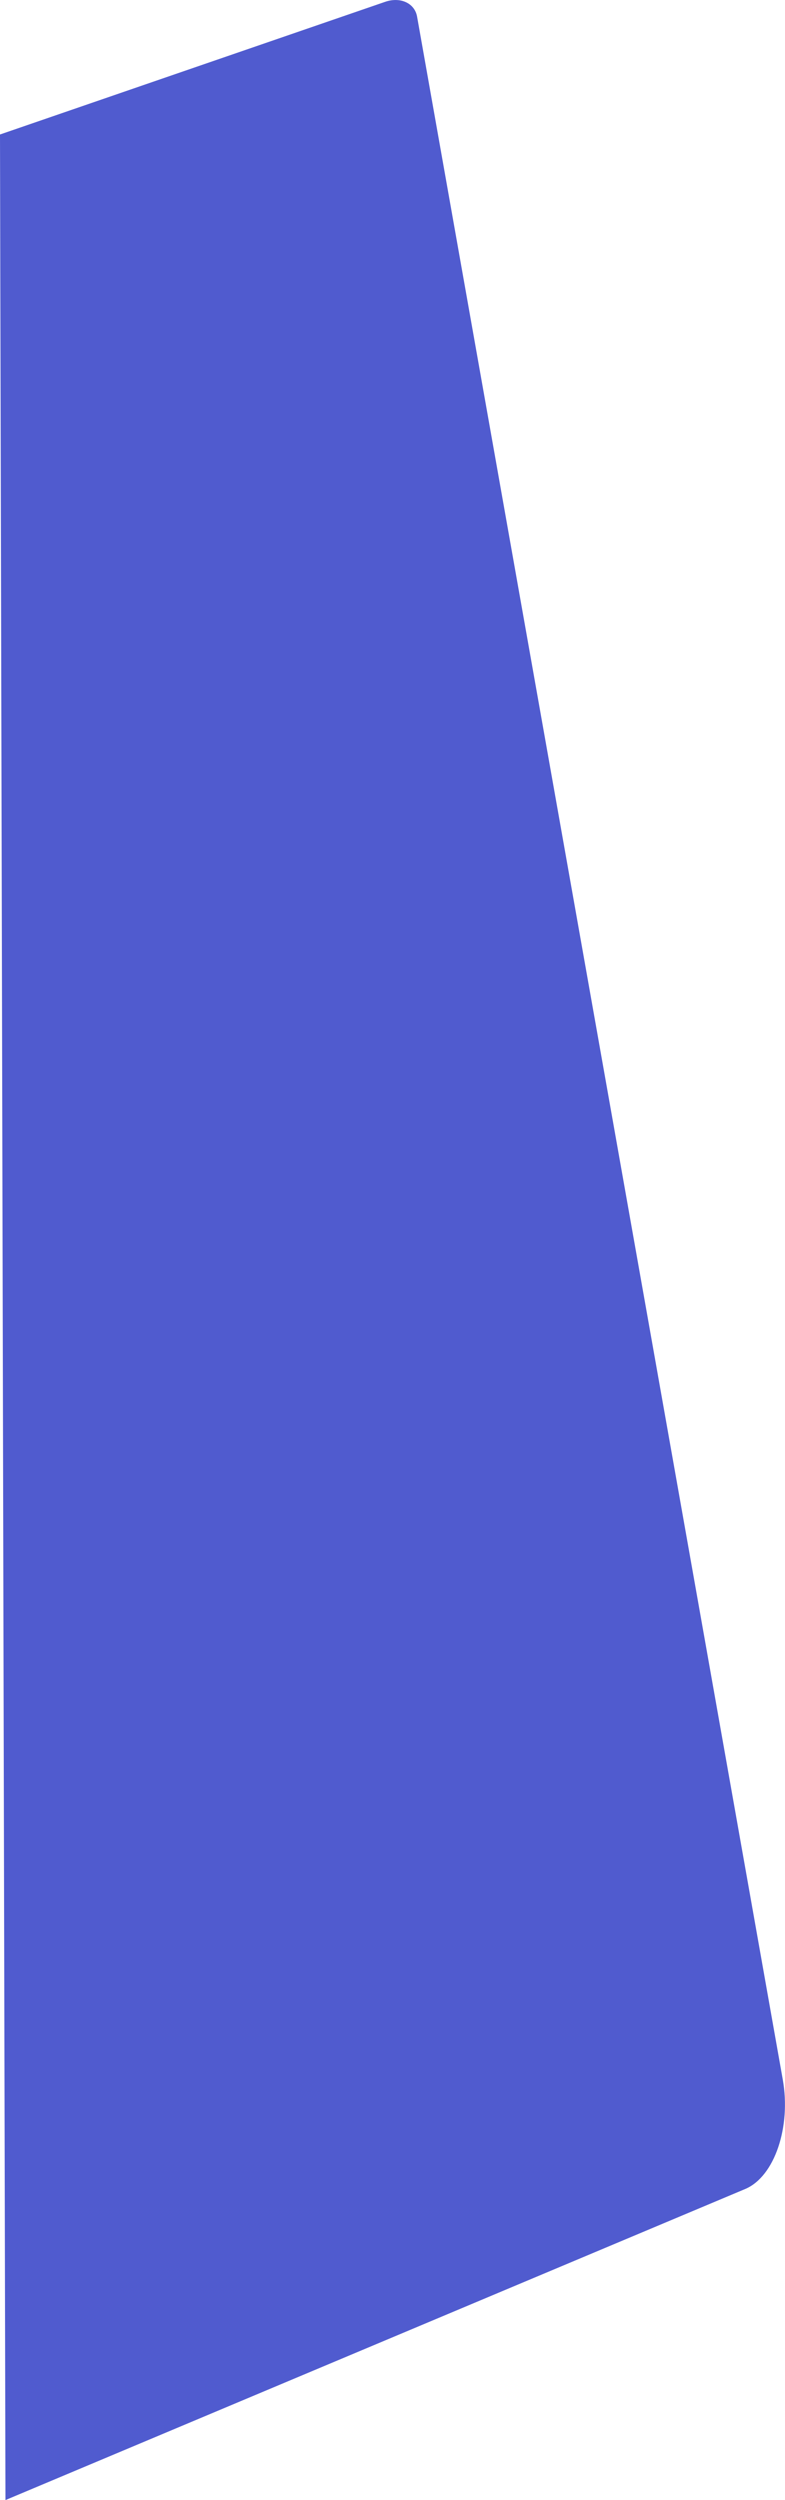 <svg xmlns="http://www.w3.org/2000/svg" width="143.59" height="457.09" viewBox="0 0 143.59 457.09"><defs><style>.cls-1{fill:#505bcf;fill-rule:evenodd}</style></defs><path class="cls-1" d="M0 24.59L70.43.34c2.8-.97 5.42.23 5.86 2.69l66.89 377.16c1.54 8.7-1.49 17.7-6.81 20L1 457.09z"/></svg>